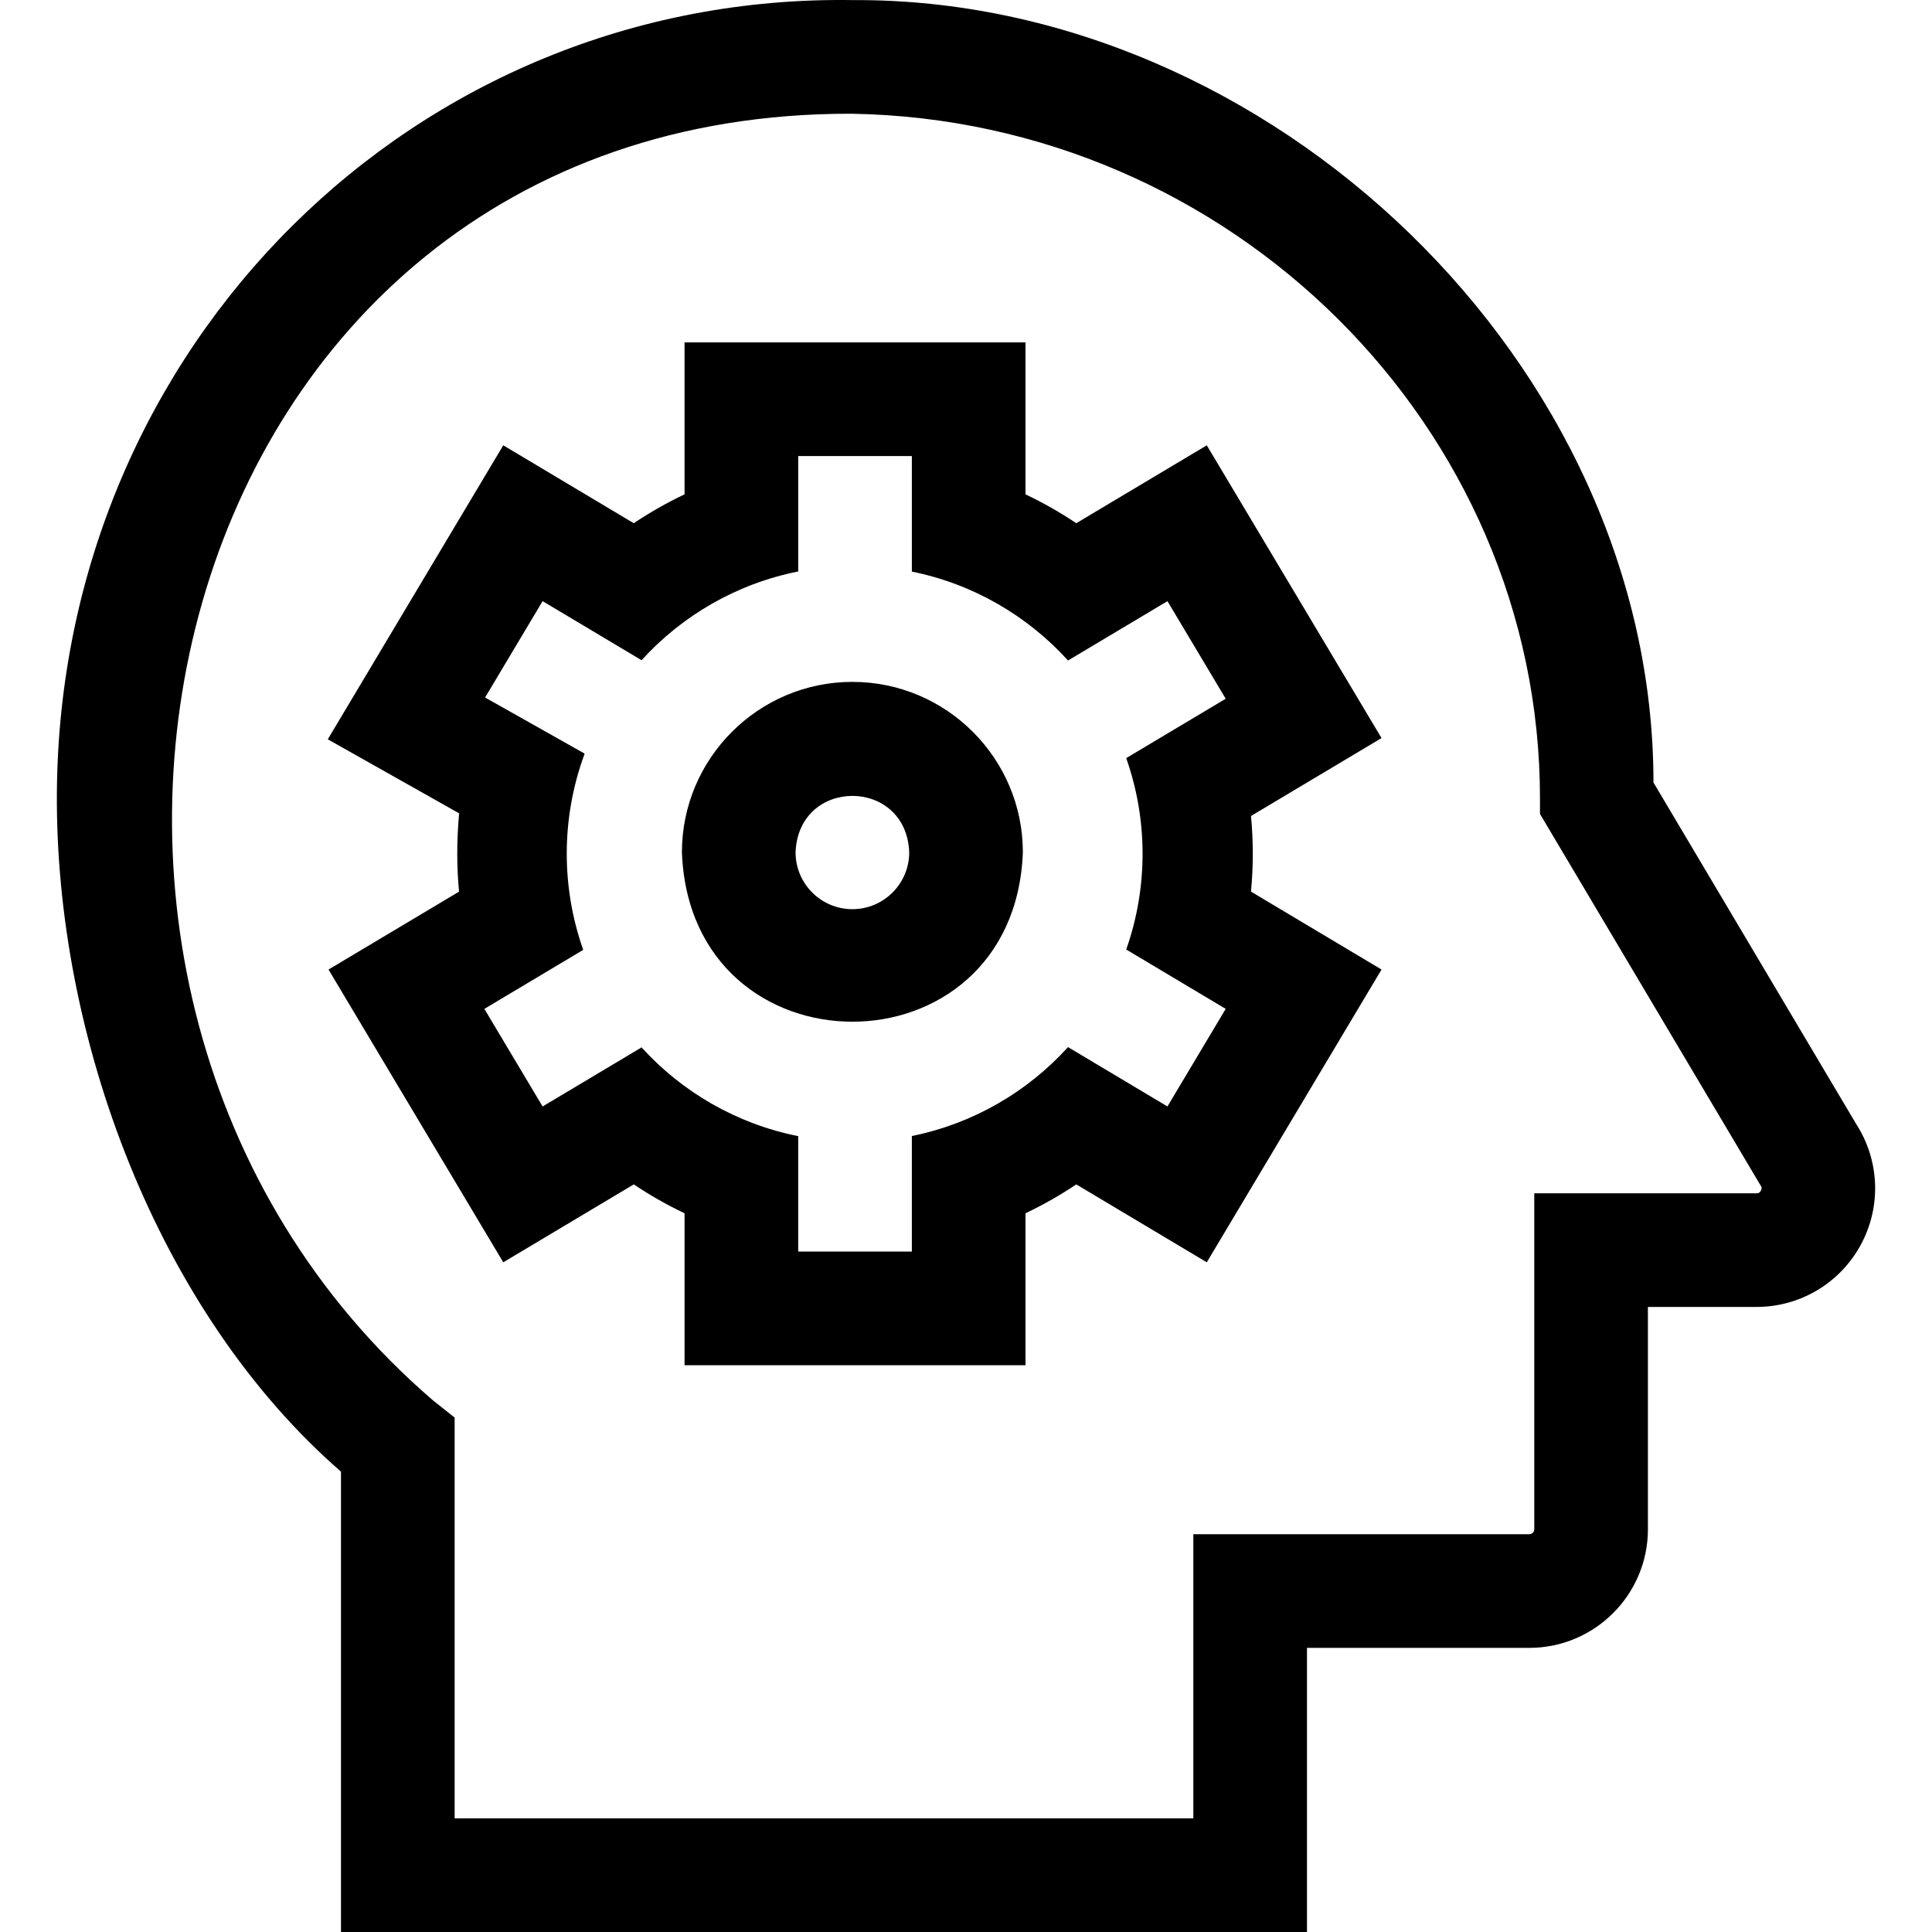 <svg id="Layer_1" enable-background="new 0 0 509.999 509.999" height="512" viewBox="0 0 509.999 509.999" width="512" xmlns="http://www.w3.org/2000/svg"><g><path d="m489.979 296.701-53.506-90.143c.03-110.448-101.166-207.1-211.22-206.531-115.539-1.852-209.367 91.086-210.238 209.138-.475 64.578 26.521 137.11 74.994 179.314v121.521h255v-75h58.681c17.27 0 31.319-14.045 31.319-31.31v-58.69h28.657c11.567 0 22.146-6.335 27.607-16.532 5.39-10.066 4.885-22.195-1.294-31.767zm-25.153 17.604c-.371.694-.884.694-1.159.694h-58.657v88.69c0 .722-.592 1.31-1.319 1.31h-88.681v75h-195v-105.791l-5.671-4.504c-126.214-108.546-73.137-340.093 110.427-339.681 100.217 1.626 181.749 82.698 181.749 180.722v4.116c-.008-.013-.01-.017 0 0 .008.013.014.023.019.032.002.004.005.008.008.012.008.014.011.019.01.017.503.846 6.253 10.53 58.211 98.031.152.23.436.657.063 1.352z"/><path d="m225.009 179.999c-24.813 0-45 20.187-45 45 2.262 59.617 87.747 59.6 90-.001 0-24.812-20.186-44.999-45-44.999zm0 60c-8.271 0-15-6.729-15-15 .754-19.872 29.249-19.867 30 0 0 8.271-6.728 15-15 15z"/><path d="m318.56 117.552-34.451 20.563c-4.28-2.871-8.755-5.415-13.405-7.621v-40.111h-90v40.111c-4.649 2.206-9.126 4.75-13.405 7.621l-34.451-20.563-46.32 77.604 34.67 19.545c-.664 7.32-.645 14.082-.021 20.667l-34.457 20.566 46.128 77.281 34.451-20.564c4.279 2.871 8.755 5.415 13.405 7.621v40.111h90v-40.111c4.65-2.205 9.126-4.75 13.405-7.621l34.451 20.564 46.128-77.281-34.457-20.567c.63-6.648.63-13.318 0-19.968l34.457-20.567zm-21.268 133.091 26.26 15.675-15.376 25.76-26.247-15.668c-10.687 11.788-25.022 20.203-41.225 23.468v30.505h-30v-30.471c-16.246-3.23-30.629-11.631-41.351-23.426l-26.121 15.592-15.376-25.76 26.101-15.579c-5.798-16.385-5.895-34.707.285-51.544l.055-.274-26.248-14.797 15.184-25.436 26.122 15.592c10.722-11.794 25.105-20.195 41.35-23.426v-30.47h30v30.504c16.202 3.266 30.537 11.68 41.224 23.467l26.248-15.667 15.376 25.76-26.26 15.675c5.75 16.324 5.762 34.162-.001 50.52z"/></g></svg>